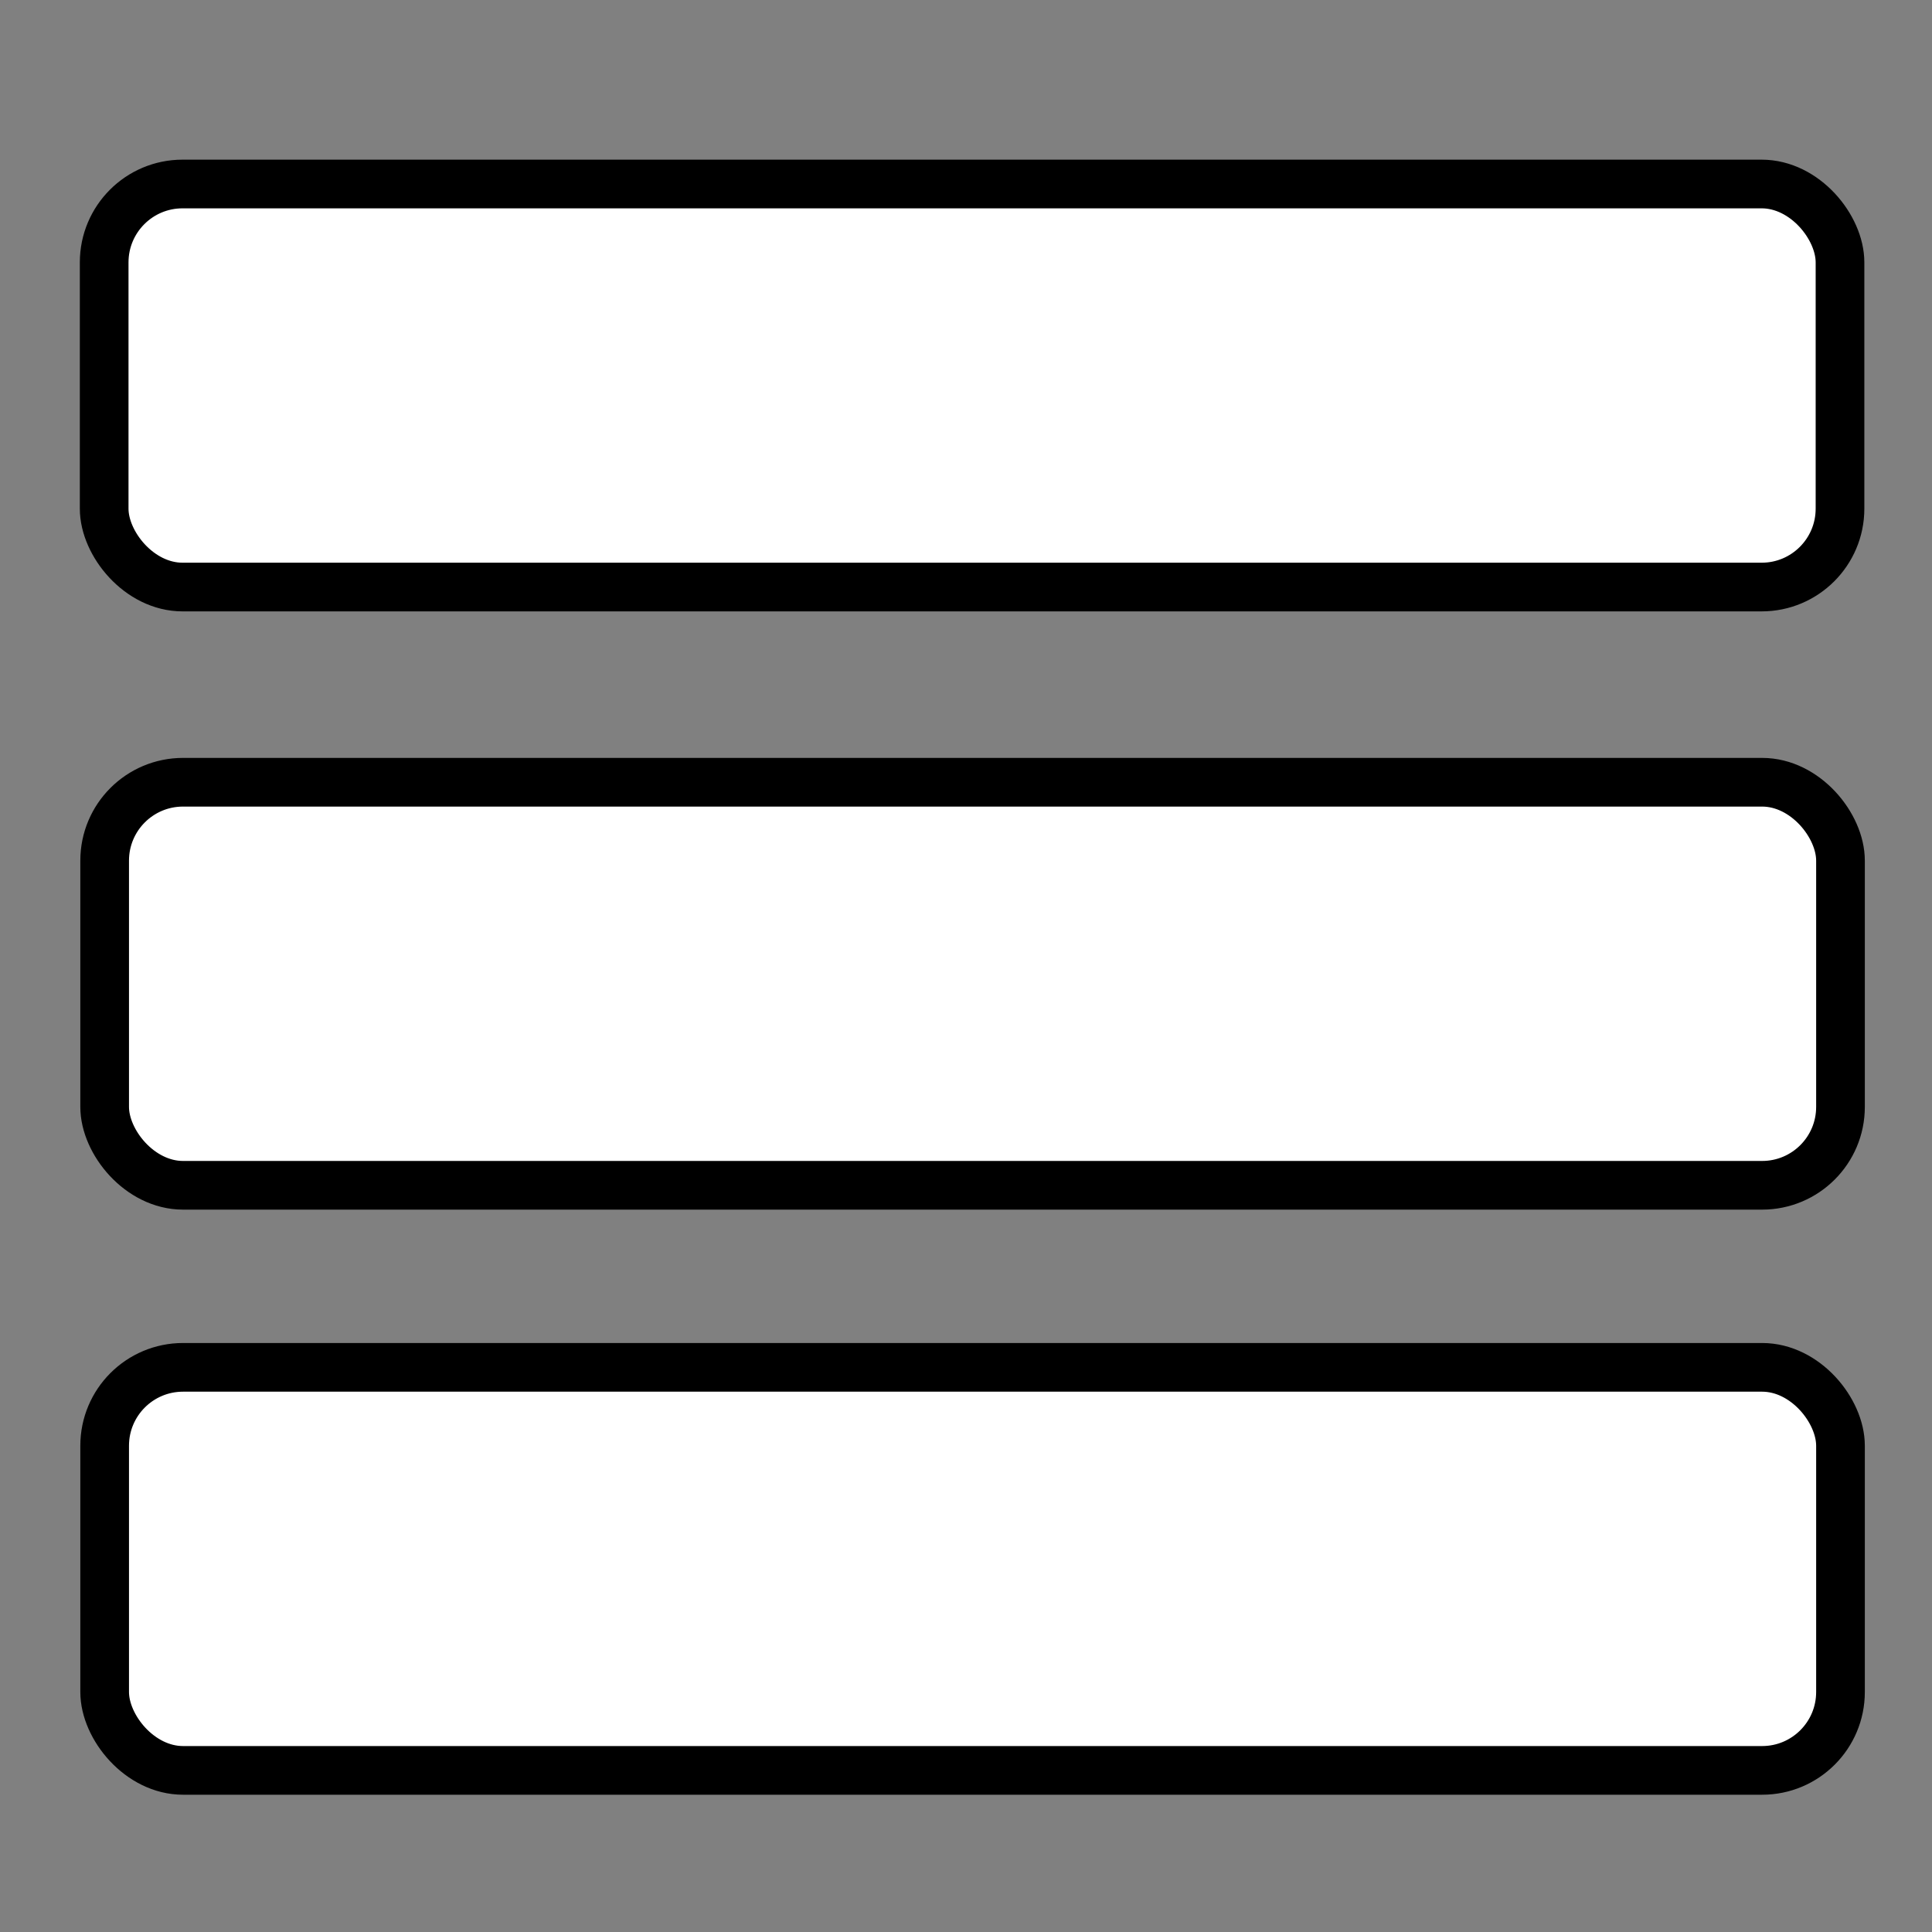 <?xml version="1.0" encoding="UTF-8" standalone="no"?>
<svg
   xmlns:dc="http://purl.org/dc/elements/1.1/"
   xmlns:cc="http://creativecommons.org/ns#"
   xmlns:rdf="http://www.w3.org/1999/02/22-rdf-syntax-ns#"
   xmlns:svg="http://www.w3.org/2000/svg"
   xmlns="http://www.w3.org/2000/svg"
   xmlns:sodipodi="http://sodipodi.sourceforge.net/DTD/sodipodi-0.dtd"
   xmlns:inkscape="http://www.inkscape.org/namespaces/inkscape"
   inkscape:version="1.0 (4035a4fb49, 2020-05-01)"
   id="svg8"
   version="1.1"
   viewBox="0 0 3.969 3.969"
   height="15"
   width="15">
  <rect x="0" y="0" width="3.969" height="3.969" fill="#808080" stroke="none"/>
  <defs
     id="defs2" />
  <sodipodi:namedview
     inkscape:window-maximized="1"
     inkscape:window-y="-8"
     inkscape:window-x="-8"
     inkscape:window-height="705"
     inkscape:window-width="1366"
     units="px"
     showgrid="false"
     inkscape:document-rotation="0"
     inkscape:current-layer="layer1"
     inkscape:document-units="mm"
     inkscape:cy="5.2419381"
     inkscape:cx="6.1640544"
     inkscape:zoom="15.839192"
     inkscape:pageshadow="2"
     inkscape:pageopacity="0.0"
     borderopacity="1.0"
     bordercolor="#666666"
     pagecolor="#ffffff"
     id="base" />
  <g
     id="layer1"
     inkscape:groupmode="layer"
     inkscape:label="Capa 1">
    <rect
       rx="0.161"
       y="0.378"
       x="0.214"
       height="0.828"
       width="3.566"
       id="rect833"
       style="opacity:1;fill:#ffffff;stroke:#000000;stroke-width:0.1;stroke-linecap:square;stroke-linejoin:round;stroke-miterlimit:4;stroke-dasharray:none" />
    <rect
       style="opacity:1;fill:#ffffff;stroke:#000000;stroke-width:0.1;stroke-linecap:square;stroke-linejoin:round;stroke-miterlimit:4;stroke-dasharray:none"
       id="rect833-3"
       width="3.566"
       height="0.828"
       x="0.215"
       y="1.607"
       rx="0.161" />
    <rect
       style="opacity:1;fill:#ffffff;stroke:#000000;stroke-width:0.1;stroke-linecap:square;stroke-linejoin:round;stroke-miterlimit:4;stroke-dasharray:none"
       id="rect833-1"
       width="3.566"
       height="0.828"
       x="0.215"
       y="2.809"
       rx="0.161" />
  </g>
</svg>
